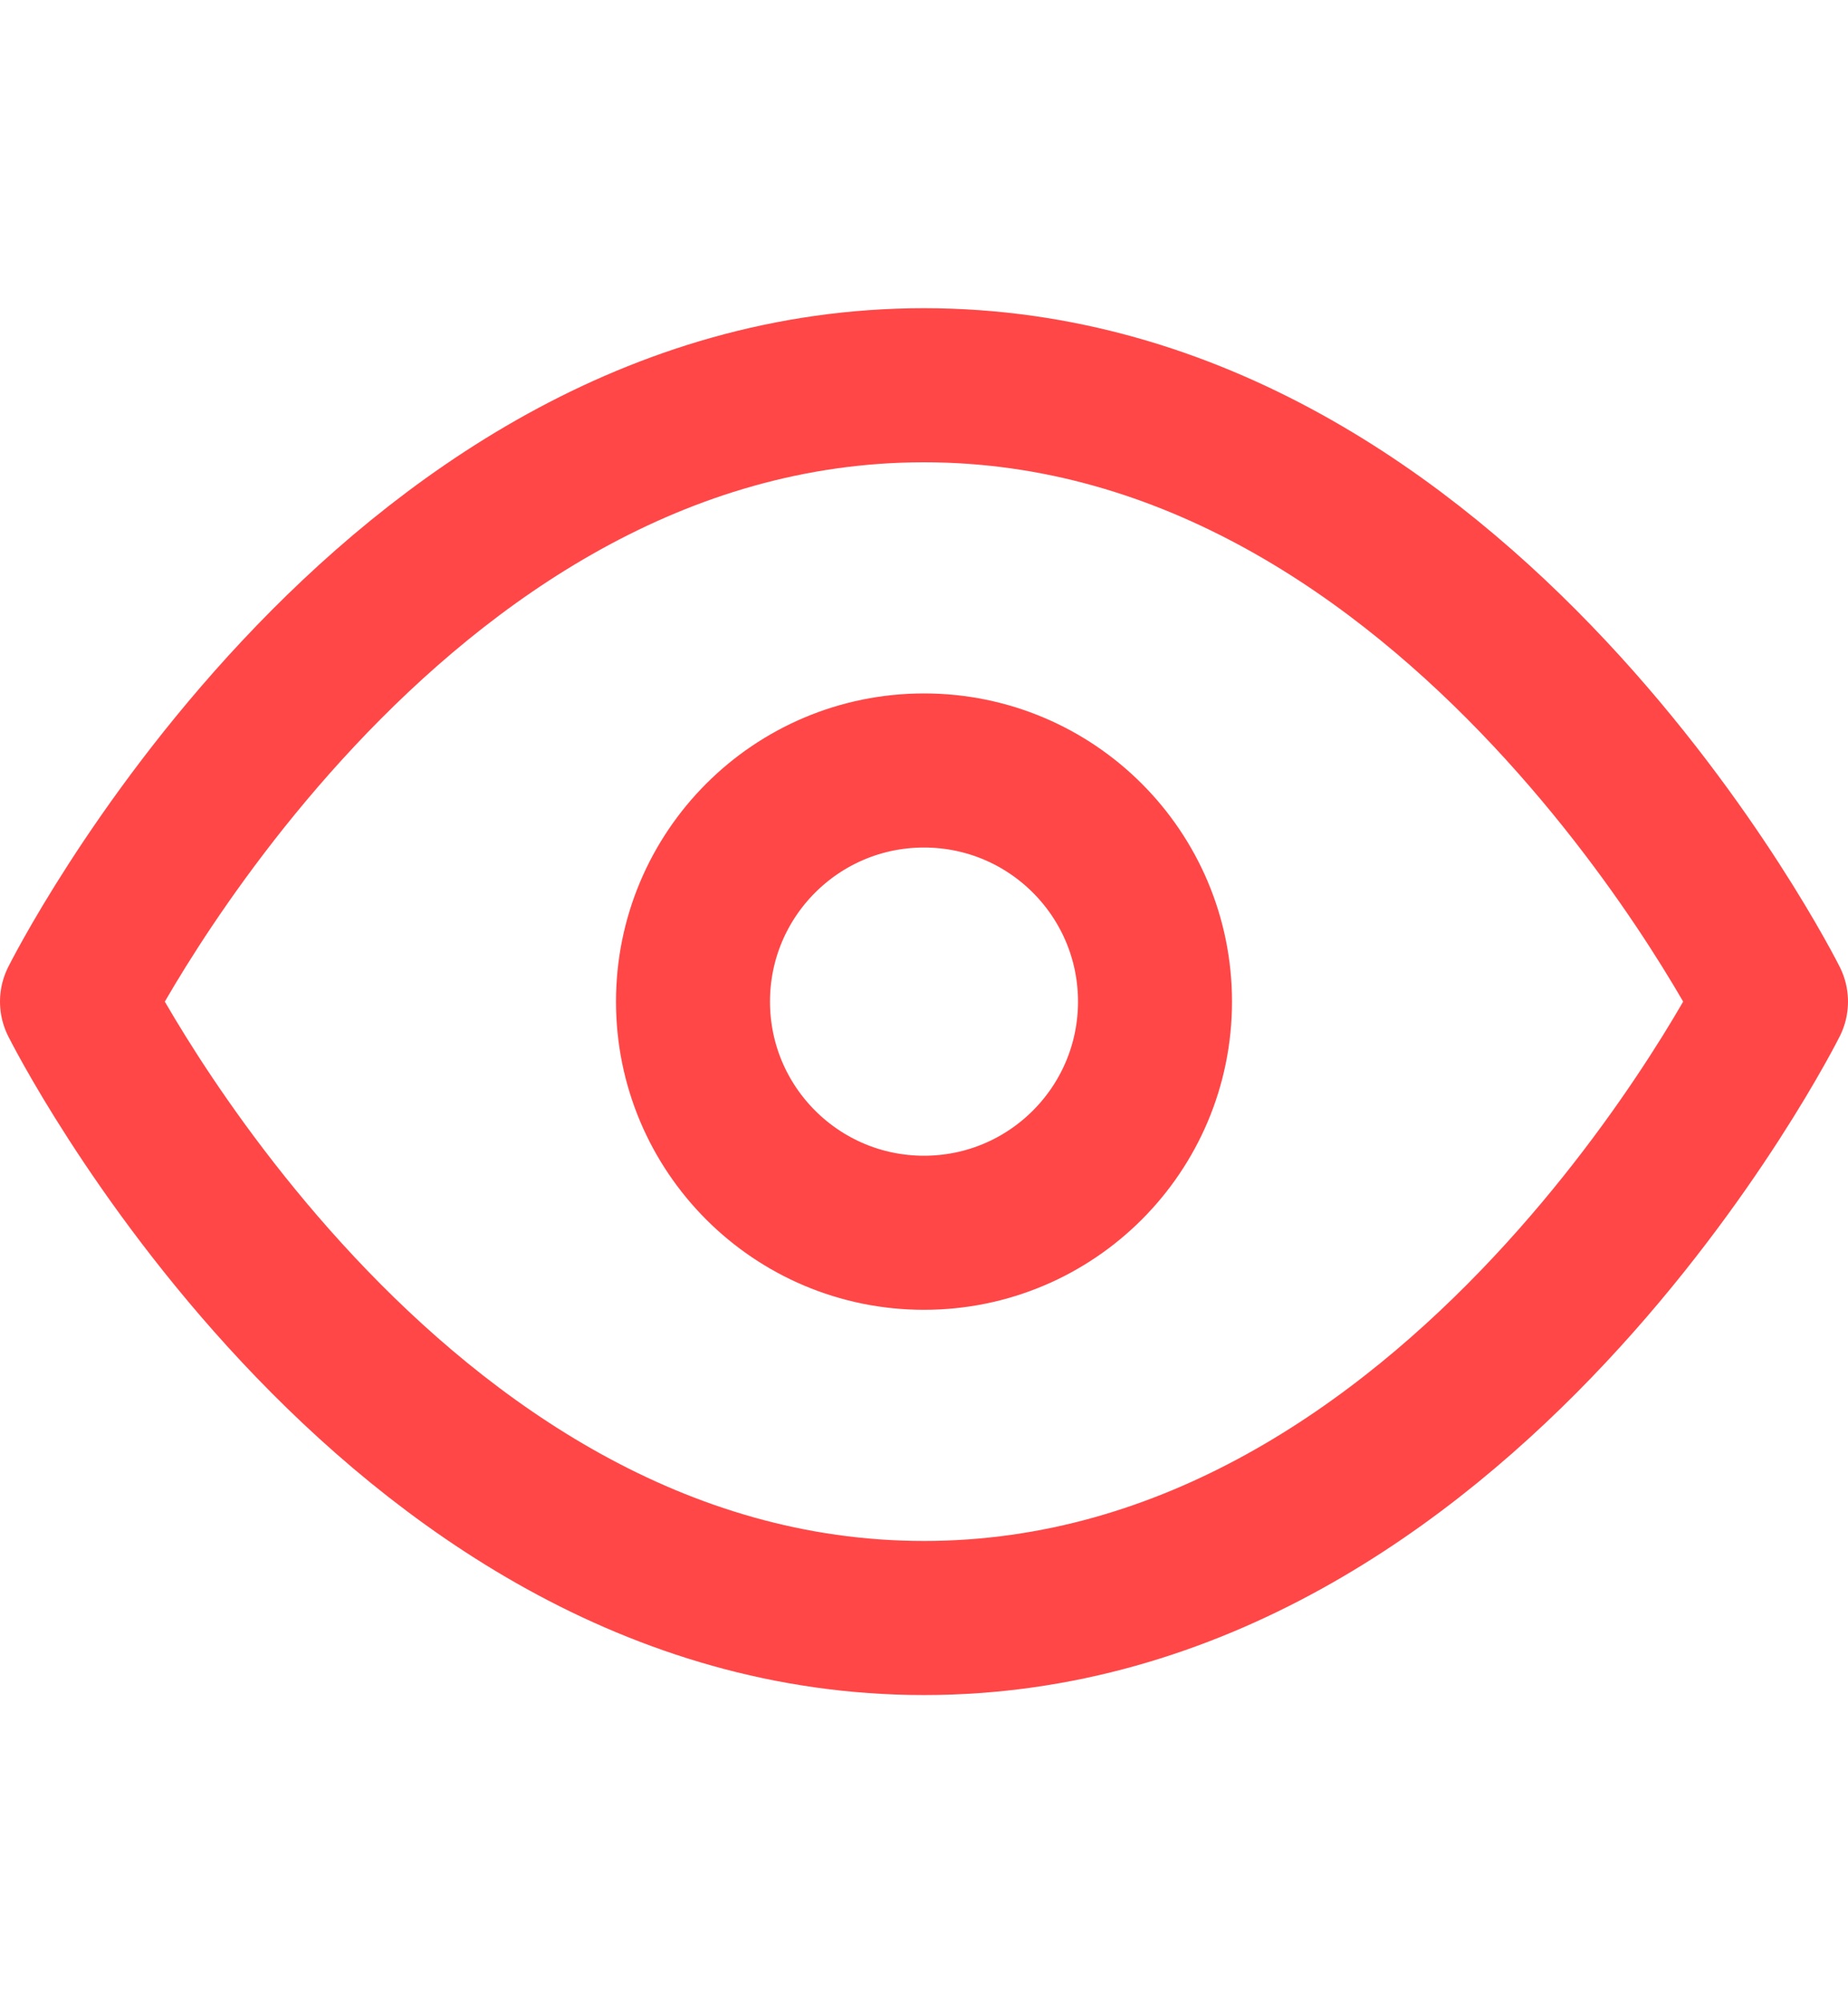 <svg width="24" height="26" viewBox="0 0 24 26" fill="none" xmlns="http://www.w3.org/2000/svg">
<path d="M1 13C1 13 5 5 12 5C19 5 23 13 23 13C23 13 19 21 12 21C5 21 1 13 1 13Z" stroke="#FF4747" stroke-width="2" stroke-linecap="round" stroke-linejoin="round"/>
<path d="M12 16C13.657 16 15 14.657 15 13C15 11.343 13.657 10 12 10C10.343 10 9 11.343 9 13C9 14.657 10.343 16 12 16Z" stroke="#FF4747" stroke-width="2" stroke-linecap="round" stroke-linejoin="round"/>
</svg>
